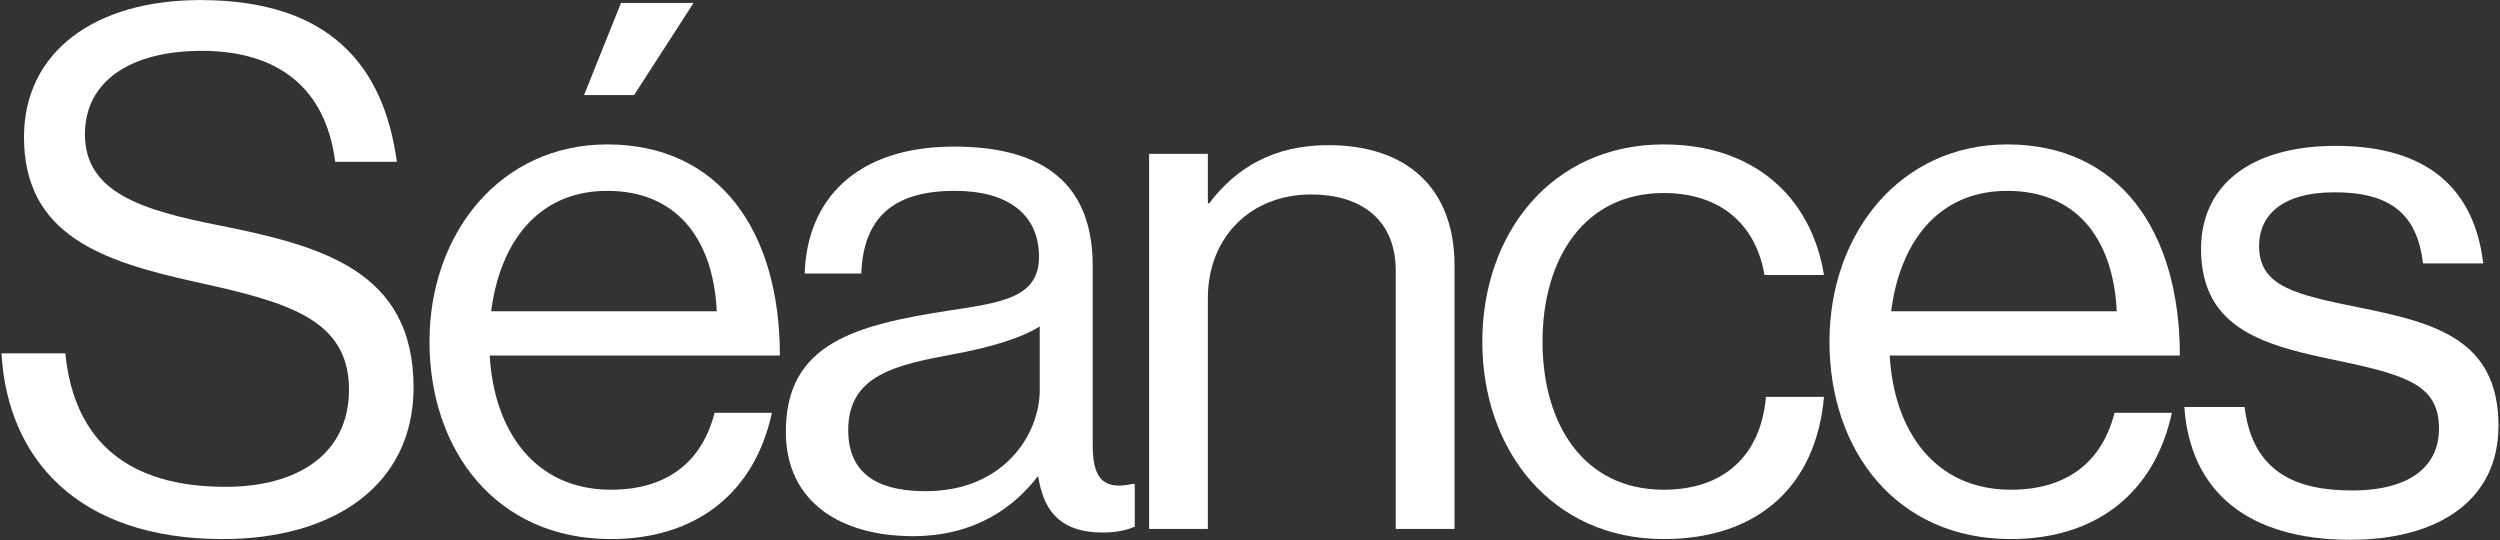<svg width="865" height="187" viewBox="0 0 865 187" fill="none" xmlns="http://www.w3.org/2000/svg">
<rect x="0" y="0" width="865" height="187" fill="#333333" stroke="none"/>
<path d="M77.077 186.514C115.731 186.514 143.09 167.689 143.09 134.055C143.09 93.644 111.213 85.11 76.324 78.082C49.467 72.811 29.387 66.787 29.387 46.456C29.387 27.882 45.451 17.591 69.798 17.591C96.153 17.591 112.719 30.392 115.982 55.994H137.317C132.799 22.862 114.225 0.021 69.296 0.021C32.901 0.021 8.303 17.842 8.303 47.46C8.303 81.345 35.411 90.381 67.037 97.409C99.165 104.437 120.751 110.21 120.751 134.808C120.751 157.147 102.93 168.442 78.081 168.442C44.196 168.442 25.622 152.629 22.61 122.258H0.522C2.53 158.402 26.626 186.514 77.077 186.514Z" fill="white"/>
<path d="M211.356 186.514C240.723 186.514 261.054 170.701 267.078 142.84H247.249C242.731 160.41 230.181 169.446 211.356 169.446C185.252 169.446 170.945 149.366 169.439 123.011H269.839C269.839 80.09 249.006 49.97 210.101 49.97C173.204 49.97 148.606 80.592 148.606 118.242C148.606 155.892 171.698 186.514 211.356 186.514ZM210.101 66.034C233.444 66.034 246.747 81.847 248.002 107.7H169.941C172.953 84.106 186.005 66.034 210.101 66.034ZM202.069 32.902H219.388L239.97 1.025H214.87L202.069 32.902Z" fill="white"/>
<path d="M381.585 184.255C386.856 184.255 390.119 183.251 392.629 182.247V167.438H391.876C380.581 169.948 378.071 164.175 378.071 153.633V91.887C378.071 61.014 357.74 50.723 330.13 50.723C295.743 50.723 279.177 69.548 278.424 94.648H298.002C298.755 75.07 309.297 66.034 330.381 66.034C348.955 66.034 359.497 74.317 359.497 88.875C359.497 102.931 346.696 104.688 328.373 107.449C295.994 112.469 271.898 118.744 271.898 149.366C271.898 173.964 291.225 185.51 315.823 185.51C337.911 185.51 351.214 174.968 358.995 164.928H359.246C361.254 178.231 368.282 184.255 381.585 184.255ZM320.341 169.948C307.038 169.948 293.484 166.183 293.484 148.864C293.484 129.788 309.799 126.274 330.13 122.509C341.174 120.501 352.971 117.238 359.748 112.971V135.059C359.748 150.119 347.449 169.948 320.341 169.948Z" fill="white"/>
<path d="M417.921 53.233H397.59V183H417.921V103.182C417.921 81.847 432.981 67.289 453.563 67.289C471.886 67.289 482.93 76.827 482.93 93.644V183H503.261V91.887C503.261 65.03 486.695 50.221 459.587 50.221C440.762 50.221 427.71 58.002 418.423 70.301H417.921V53.233Z" fill="white"/>
<path d="M575.63 186.514C608.009 186.514 628.34 168.442 631.101 137.318H611.021C609.264 157.398 596.714 169.446 575.63 169.446C548.02 169.446 533.713 146.856 533.713 118.242C533.713 89.628 548.02 66.787 575.63 66.787C595.208 66.787 607.507 77.58 610.519 95.15H631.101C626.583 67.54 606.252 49.97 575.63 49.97C536.976 49.97 512.88 80.592 512.88 118.242C512.88 155.892 536.976 186.514 575.63 186.514Z" fill="white"/>
<path d="M695.747 186.514C725.114 186.514 745.445 170.701 751.469 142.84H731.64C727.122 160.41 714.572 169.446 695.747 169.446C669.643 169.446 655.336 149.366 653.83 123.011H754.23C754.23 80.09 733.397 49.97 694.492 49.97C657.595 49.97 632.997 80.592 632.997 118.242C632.997 155.892 656.089 186.514 695.747 186.514ZM694.492 66.034C717.835 66.034 731.138 81.847 732.393 107.7H654.332C657.344 84.106 670.396 66.034 694.492 66.034Z" fill="white"/>
<path d="M813.266 186.765C843.135 186.765 864.47 173.462 864.47 147.358C864.47 117.489 842.633 111.716 816.529 106.445C794.19 101.927 781.64 99.166 781.64 85.11C781.64 74.819 789.17 66.536 807.744 66.536C827.071 66.536 836.358 74.066 838.366 91.134H859.199C856.187 65.783 840.374 50.472 808.246 50.472C778.126 50.472 761.56 64.528 761.56 86.114C761.56 114.477 784.401 119.748 810.003 125.019C833.848 130.039 843.888 133.804 843.888 148.362C843.888 160.41 835.103 169.697 813.768 169.697C794.441 169.697 779.381 163.422 776.62 140.832H755.787C757.795 169.948 777.624 186.765 813.266 186.765Z" fill="white"/>
</svg>

